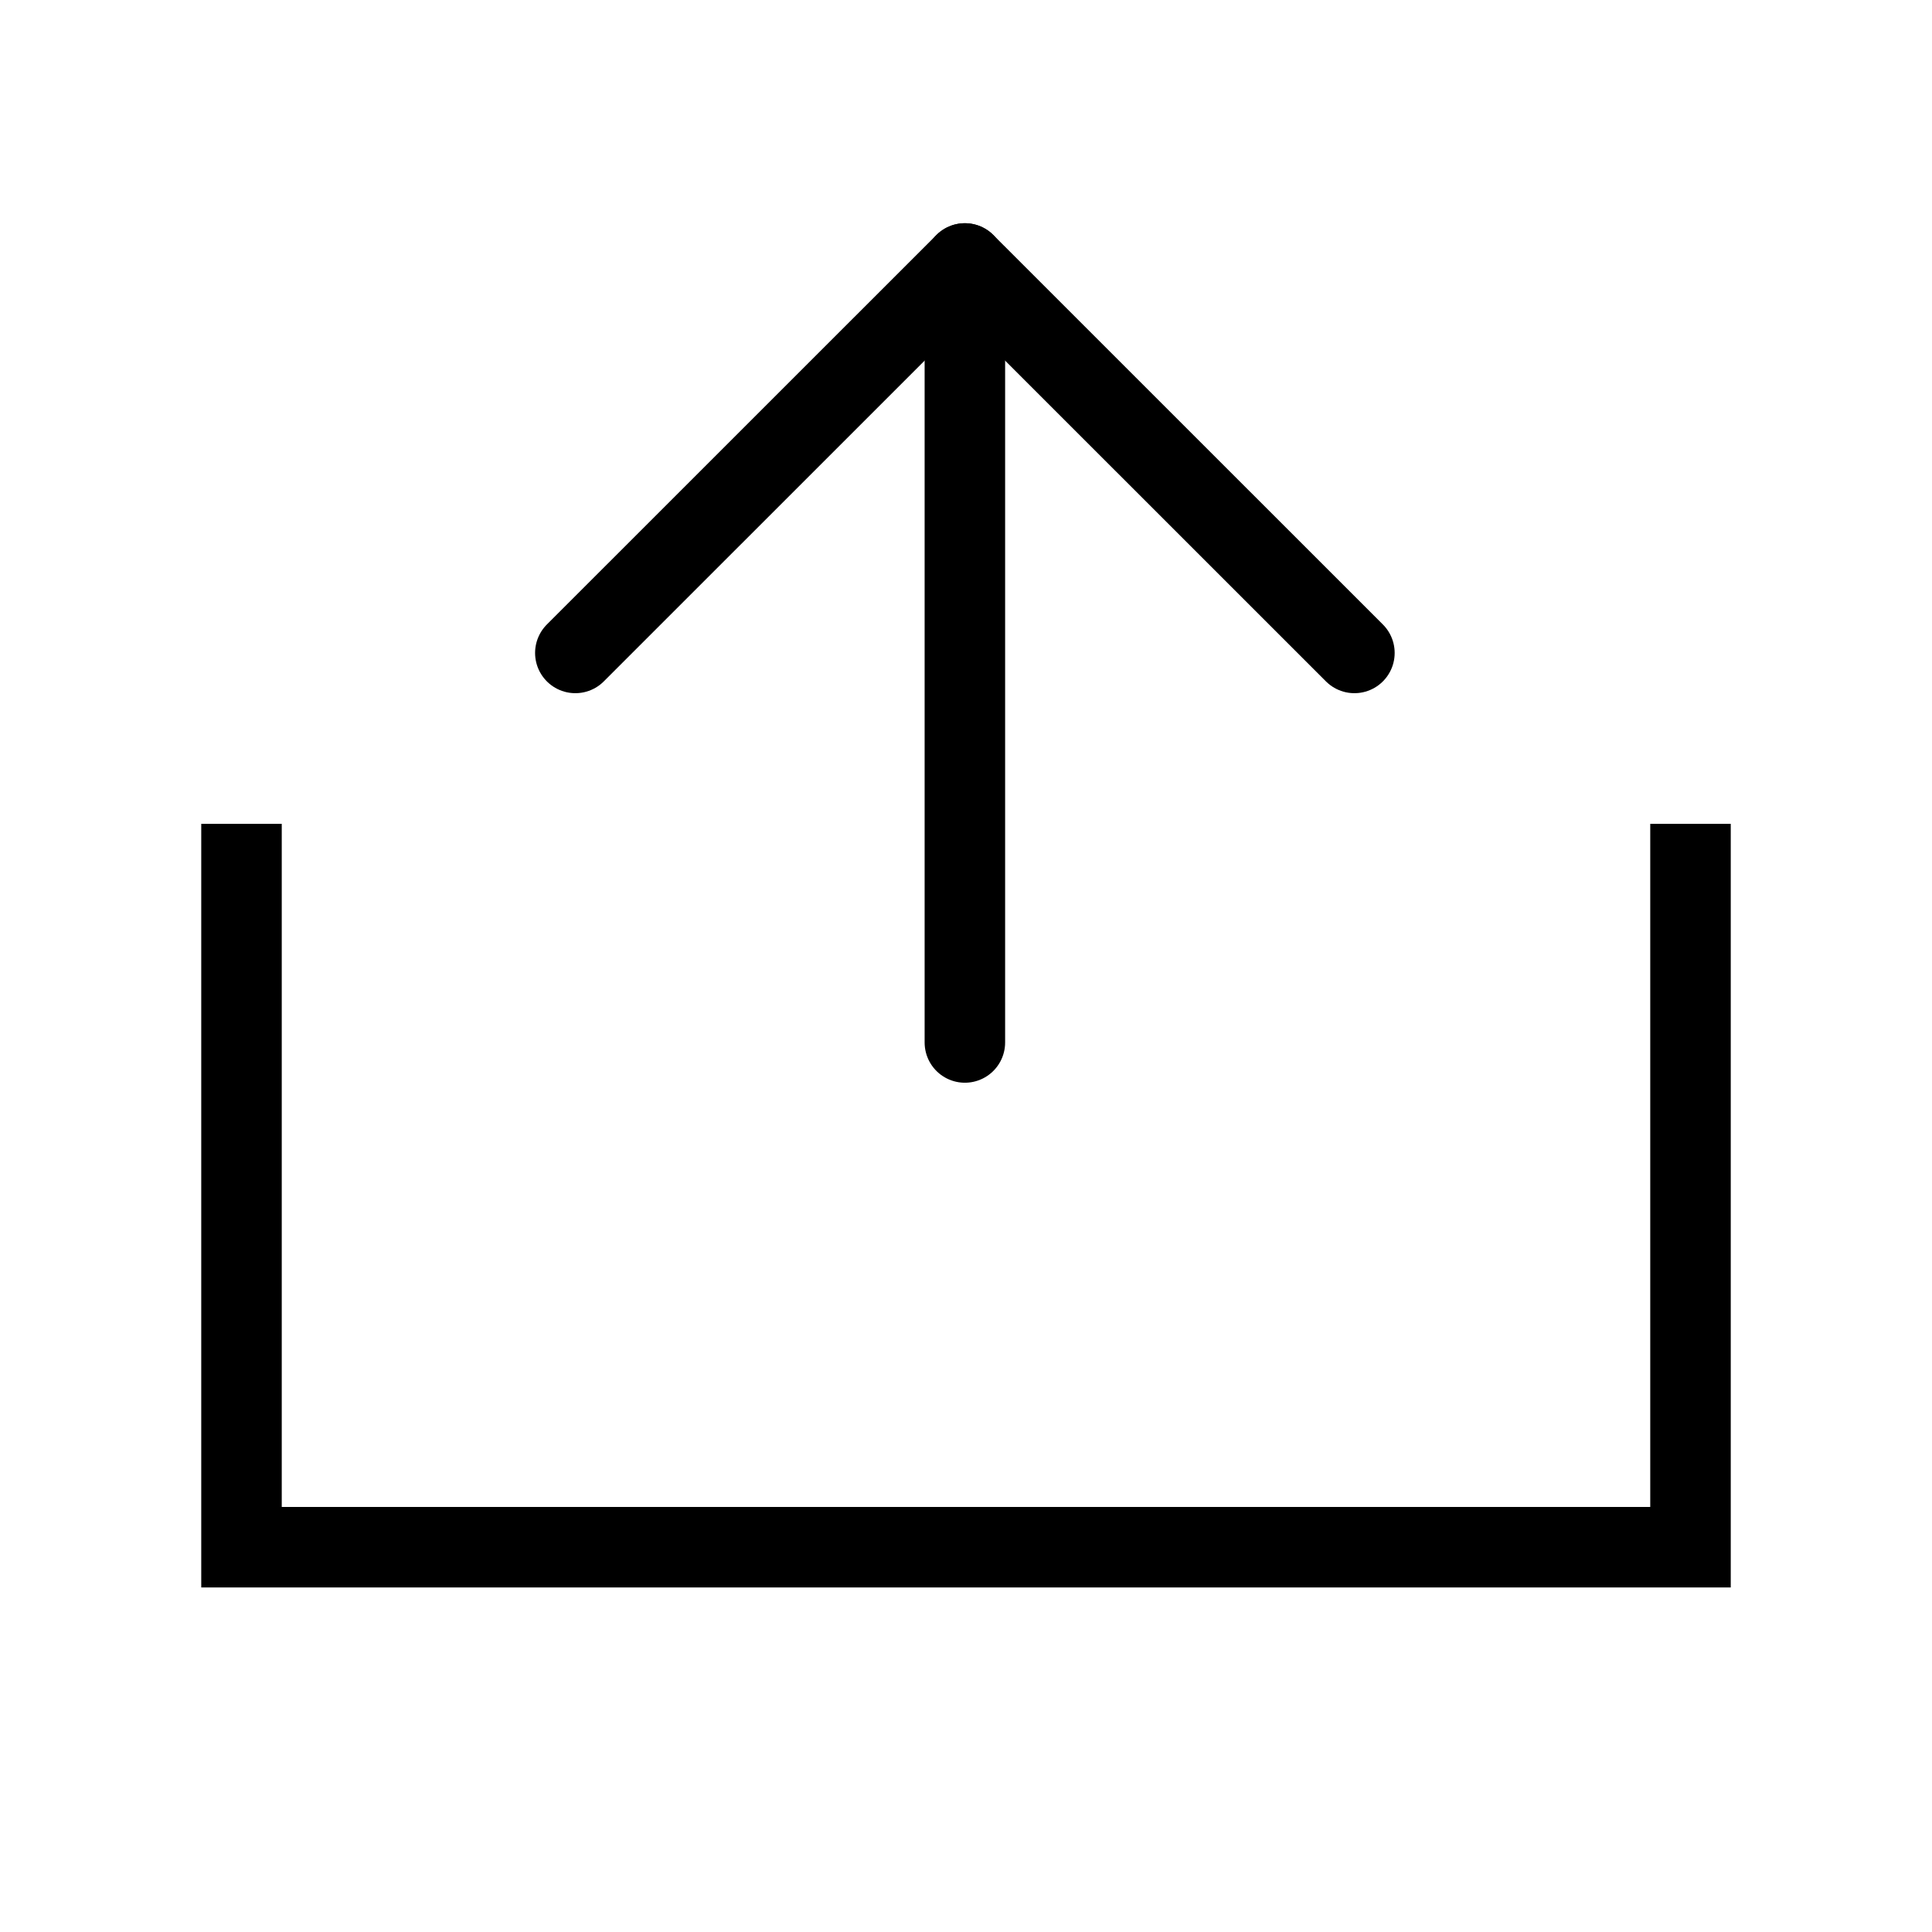 <svg width="24" height="24" viewBox="0 0 24 24" fill="none" xmlns="http://www.w3.org/2000/svg">
<path d="M21 10.234V19.22H3V10.234" stroke="black"/>
<path d="M11.986 12.95V3.273" stroke="black" stroke-linecap="round" stroke-linejoin="round"/>
<path d="M7.147 8.111L11.986 3.273L16.825 8.111" stroke="black" stroke-linecap="round" stroke-linejoin="round"/>
</svg>
